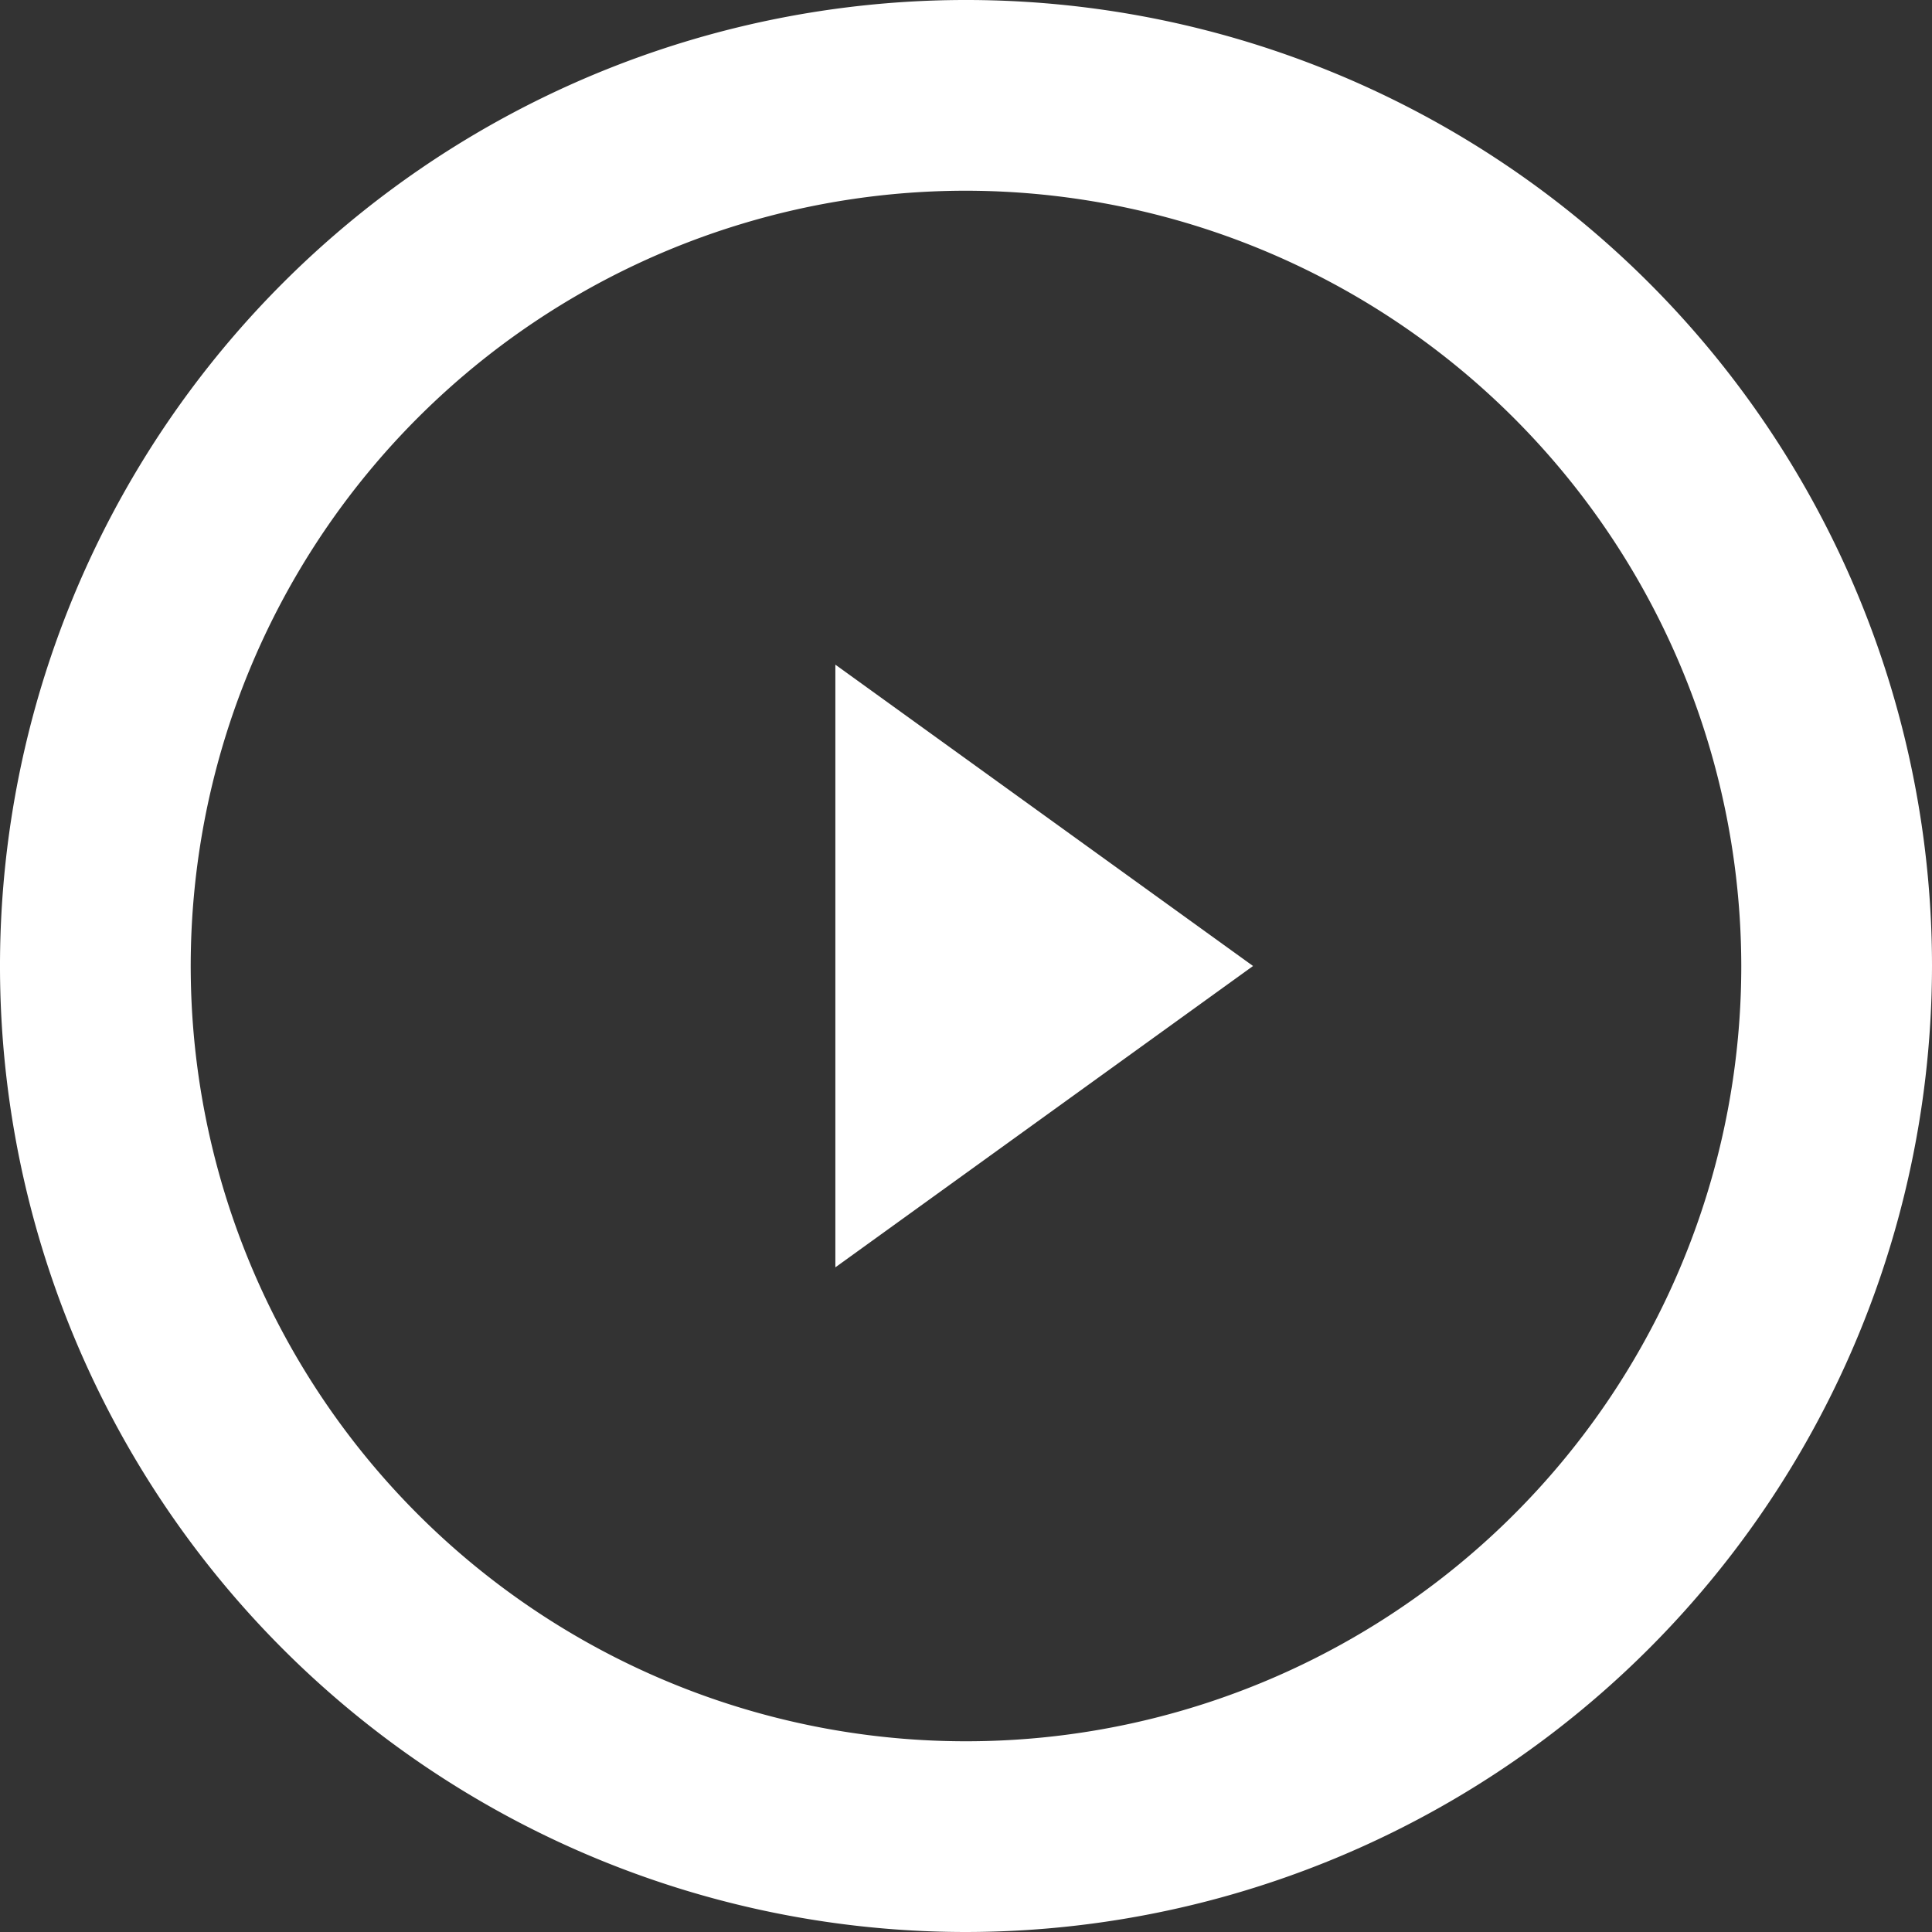 <svg xmlns="http://www.w3.org/2000/svg" viewBox="0 0 20.26 20.26"><rect x="0" y="0" width="20.26" height="20.26" fill="#333333" stroke="none"/><defs><style>.cls-1{fill:#fff;}</style></defs><title>Video_play</title><g id="Layer_2" data-name="Layer 2"><g id="Layer_1-2" data-name="Layer 1"><polygon class="cls-1" points="13.14 10.13 8.76 13.29 8.76 6.97 13.14 10.13"/><path class="cls-1" d="M10.13,20.26A10.13,10.13,0,1,1,20.26,10.13,10.14,10.14,0,0,1,10.13,20.26ZM10.13,2a8.13,8.13,0,1,0,8.13,8.13A8.14,8.14,0,0,0,10.13,2Z"/></g></g></svg>
